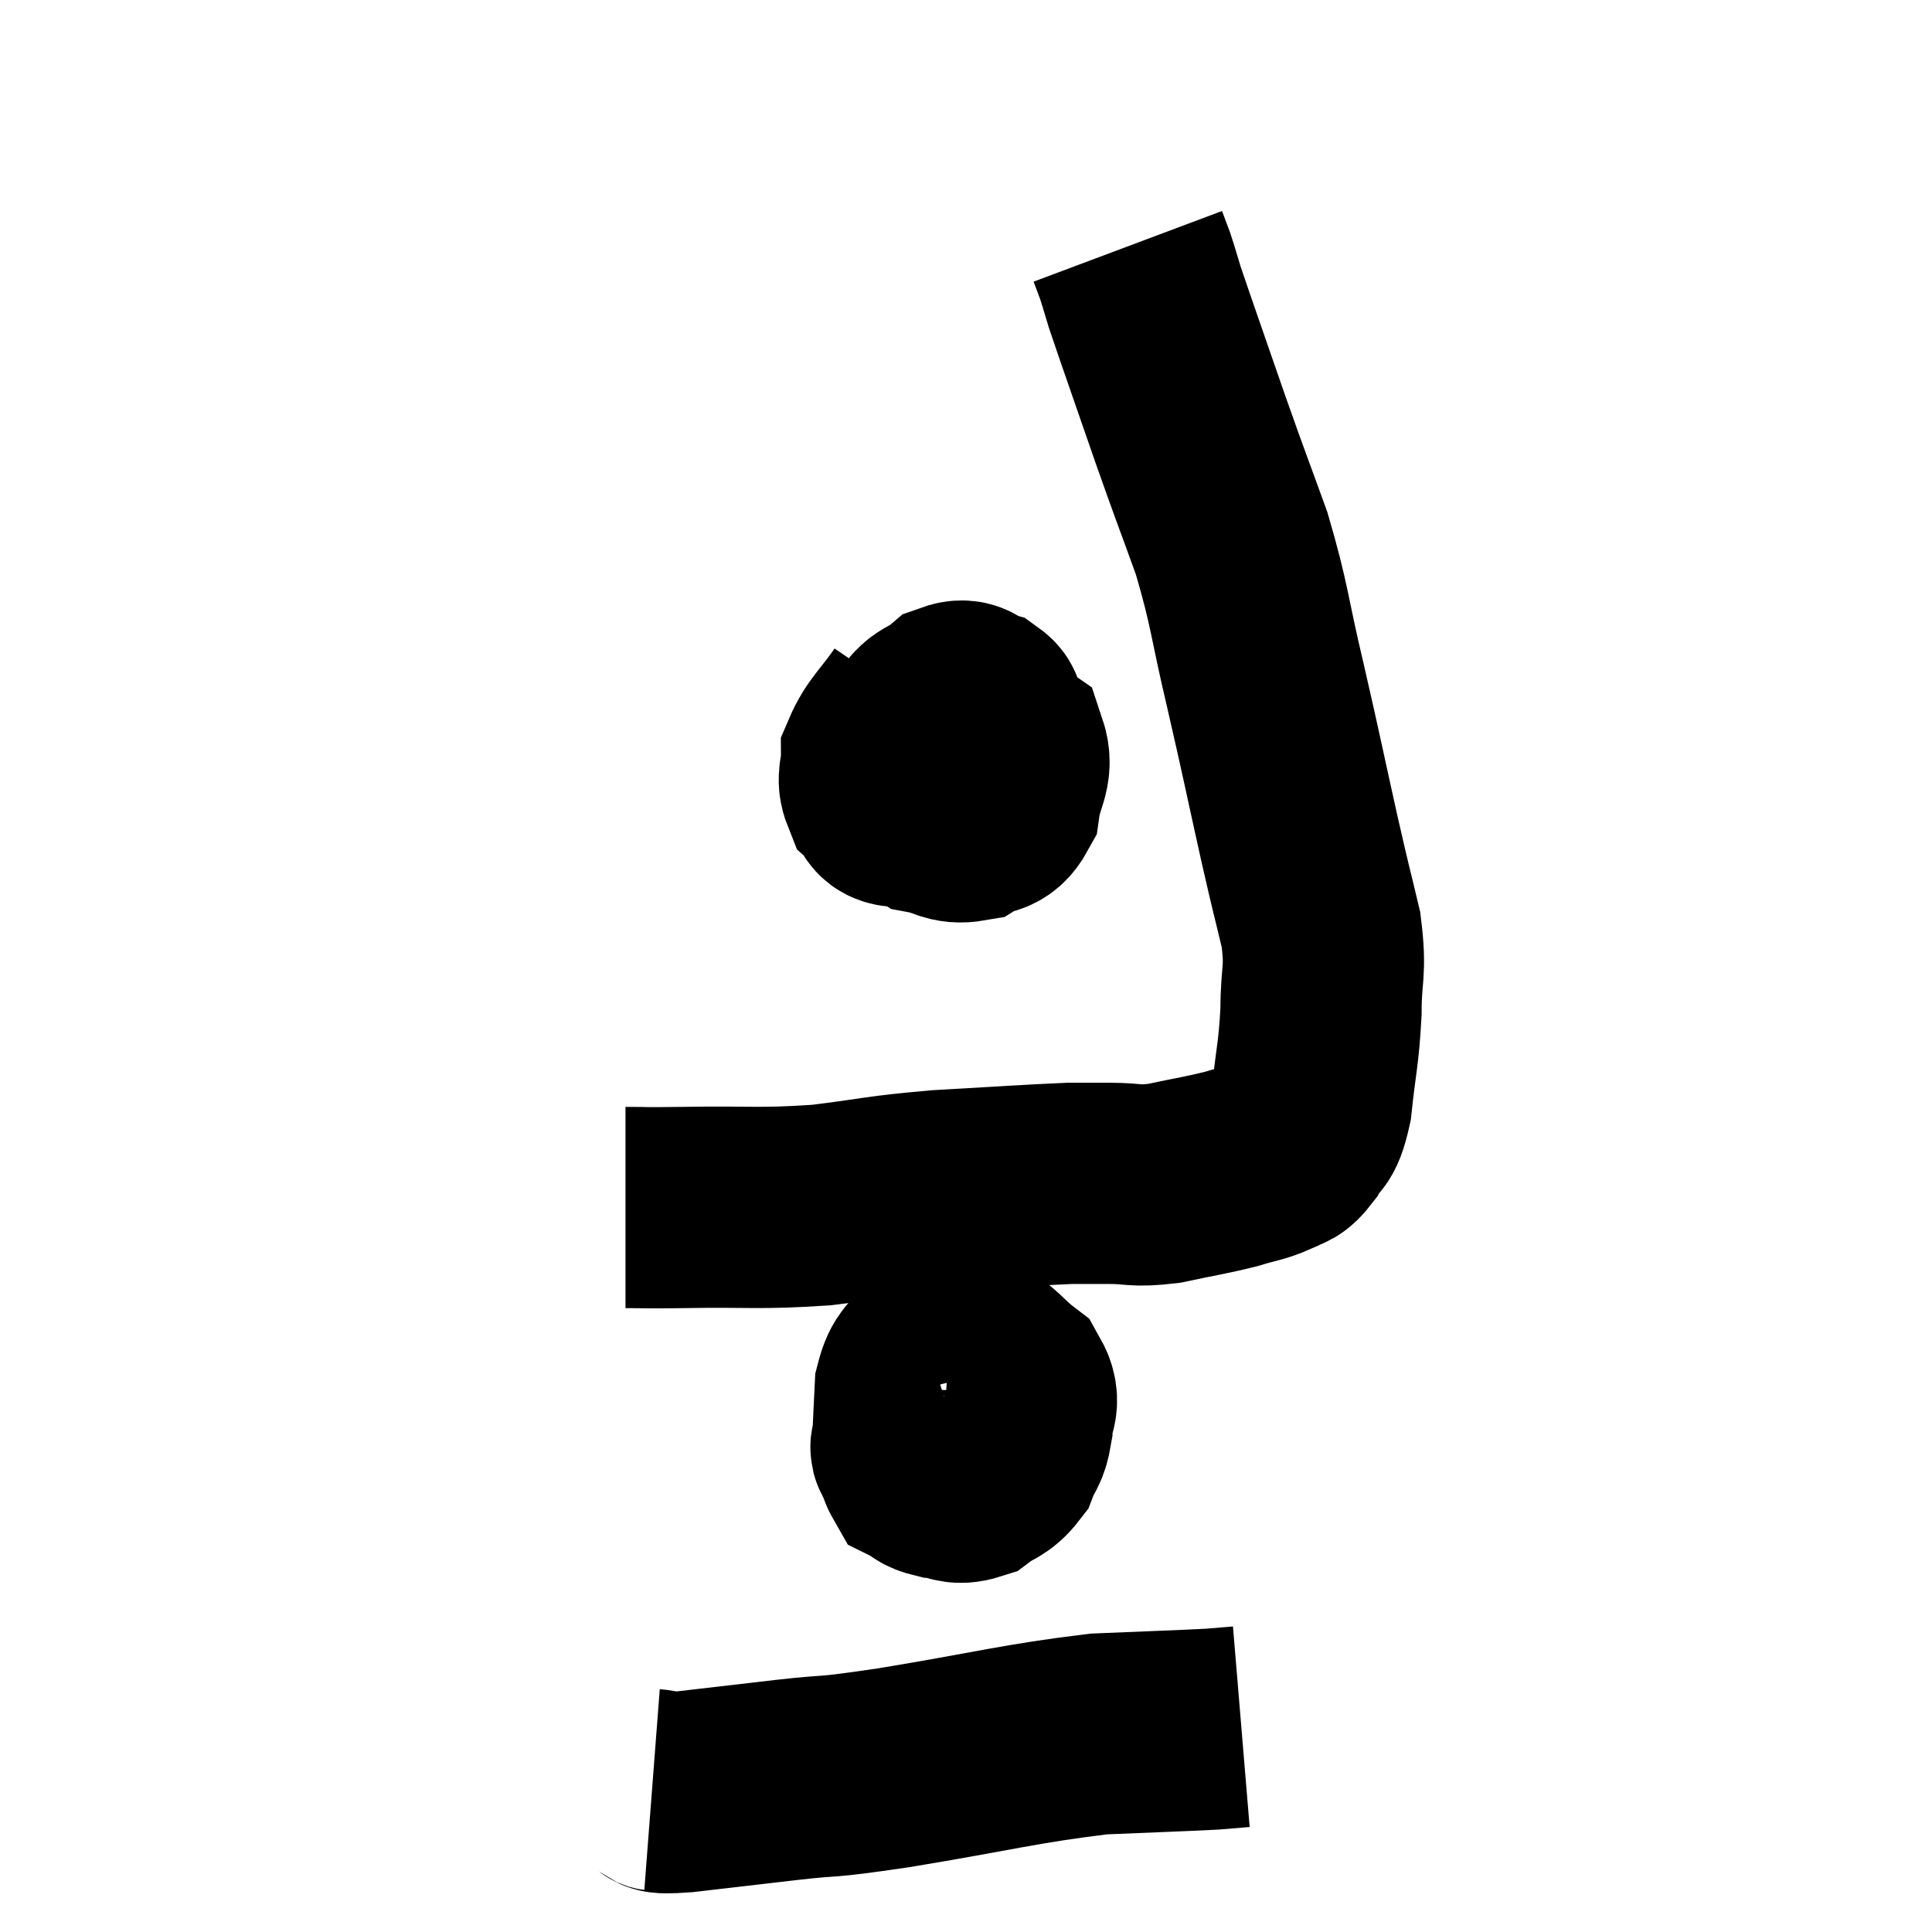 <svg width="48" height="48" viewBox="0 0 48 48" xmlns="http://www.w3.org/2000/svg"><path d="M 15.54 30 C 16.26 30, 15.765 30.015, 16.98 30 C 18.69 29.97, 18.81 30.045, 20.4 29.94 C 21.87 29.76, 21.795 29.715, 23.34 29.58 C 24.96 29.49, 25.53 29.445, 26.58 29.4 C 27.06 29.4, 26.955 29.4, 27.54 29.4 C 28.23 29.4, 28.155 29.49, 28.92 29.4 C 29.76 29.22, 29.94 29.205, 30.6 29.04 C 31.08 28.89, 31.185 28.905, 31.56 28.74 C 31.83 28.56, 31.845 28.71, 32.1 28.38 C 32.34 27.9, 32.4 28.23, 32.58 27.42 C 32.7 26.28, 32.76 26.22, 32.82 25.14 C 32.82 24.12, 32.955 24.18, 32.82 23.1 C 32.55 21.96, 32.625 22.335, 32.28 20.82 C 31.86 18.93, 31.86 18.87, 31.44 17.04 C 31.02 15.27, 31.065 15.09, 30.6 13.5 C 30.09 12.09, 30.12 12.21, 29.58 10.68 C 29.01 9.03, 28.785 8.4, 28.44 7.38 C 28.32 6.99, 28.305 6.915, 28.2 6.6 C 28.11 6.36, 28.065 6.24, 28.02 6.12 L 28.02 6.12" fill="none" stroke="black" stroke-width="5"></path><path d="M 22.8 17.52 C 22.35 18.18, 22.125 18.315, 21.9 18.84 C 21.9 19.23, 21.78 19.32, 21.9 19.62 C 22.14 19.83, 21.96 20.025, 22.38 20.04 C 22.98 19.86, 23.115 20.01, 23.58 19.68 C 23.91 19.2, 24.045 19.155, 24.24 18.72 C 24.3 18.33, 24.33 18.21, 24.36 17.94 C 24.36 17.79, 24.525 17.76, 24.36 17.64 C 24.03 17.55, 24.075 17.325, 23.7 17.46 C 23.28 17.82, 23.13 17.685, 22.86 18.18 C 22.74 18.81, 22.56 18.93, 22.62 19.44 C 22.86 19.83, 22.74 19.98, 23.1 20.22 C 23.58 20.31, 23.625 20.475, 24.06 20.4 C 24.45 20.16, 24.6 20.355, 24.84 19.92 C 24.93 19.29, 25.17 19.11, 25.02 18.66 C 24.63 18.39, 24.63 18.255, 24.24 18.12 C 23.85 18.12, 23.85 17.985, 23.46 18.12 C 23.07 18.39, 22.905 18.495, 22.68 18.66 L 22.56 18.78" fill="none" stroke="black" stroke-width="5"></path><path d="M 23.1 35.4 C 22.98 35.64, 22.92 35.61, 22.86 35.88 C 22.86 36.18, 22.74 36.27, 22.86 36.48 C 23.1 36.6, 23.025 36.645, 23.34 36.72 C 23.73 36.75, 23.745 36.9, 24.12 36.78 C 24.48 36.51, 24.585 36.57, 24.84 36.24 C 24.99 35.85, 25.065 35.91, 25.14 35.46 C 25.14 34.95, 25.395 34.89, 25.14 34.44 C 24.63 34.05, 24.6 33.855, 24.12 33.66 C 23.67 33.66, 23.565 33.45, 23.22 33.66 C 22.98 34.08, 22.875 33.975, 22.74 34.5 C 22.71 35.13, 22.695 35.37, 22.68 35.76 C 22.68 35.91, 22.575 35.925, 22.68 36.06 C 22.89 36.18, 22.83 36.27, 23.1 36.3 C 23.43 36.24, 23.505 36.33, 23.76 36.18 C 23.94 35.94, 24.015 35.895, 24.12 35.7 C 24.15 35.55, 24.165 35.55, 24.18 35.4 C 24.18 35.25, 24.255 35.235, 24.18 35.1 C 24.03 34.98, 24.135 34.845, 23.88 34.86 C 23.52 35.01, 23.37 34.905, 23.16 35.16 C 23.1 35.52, 23.025 35.55, 23.04 35.88 C 23.13 36.18, 23.175 36.33, 23.22 36.48 L 23.22 36.48" fill="none" stroke="black" stroke-width="5"></path><path d="M 16.2 44.46 C 16.59 44.49, 16.14 44.58, 16.98 44.52 C 18.27 44.37, 18.255 44.37, 19.56 44.22 C 20.88 44.07, 20.265 44.205, 22.2 43.92 C 24.75 43.5, 25.32 43.32, 27.3 43.08 C 28.71 43.02, 29.235 43.005, 30.12 42.96 C 30.48 42.93, 30.66 42.915, 30.84 42.9 L 30.84 42.9" fill="none" stroke="black" stroke-width="5"></path></svg>